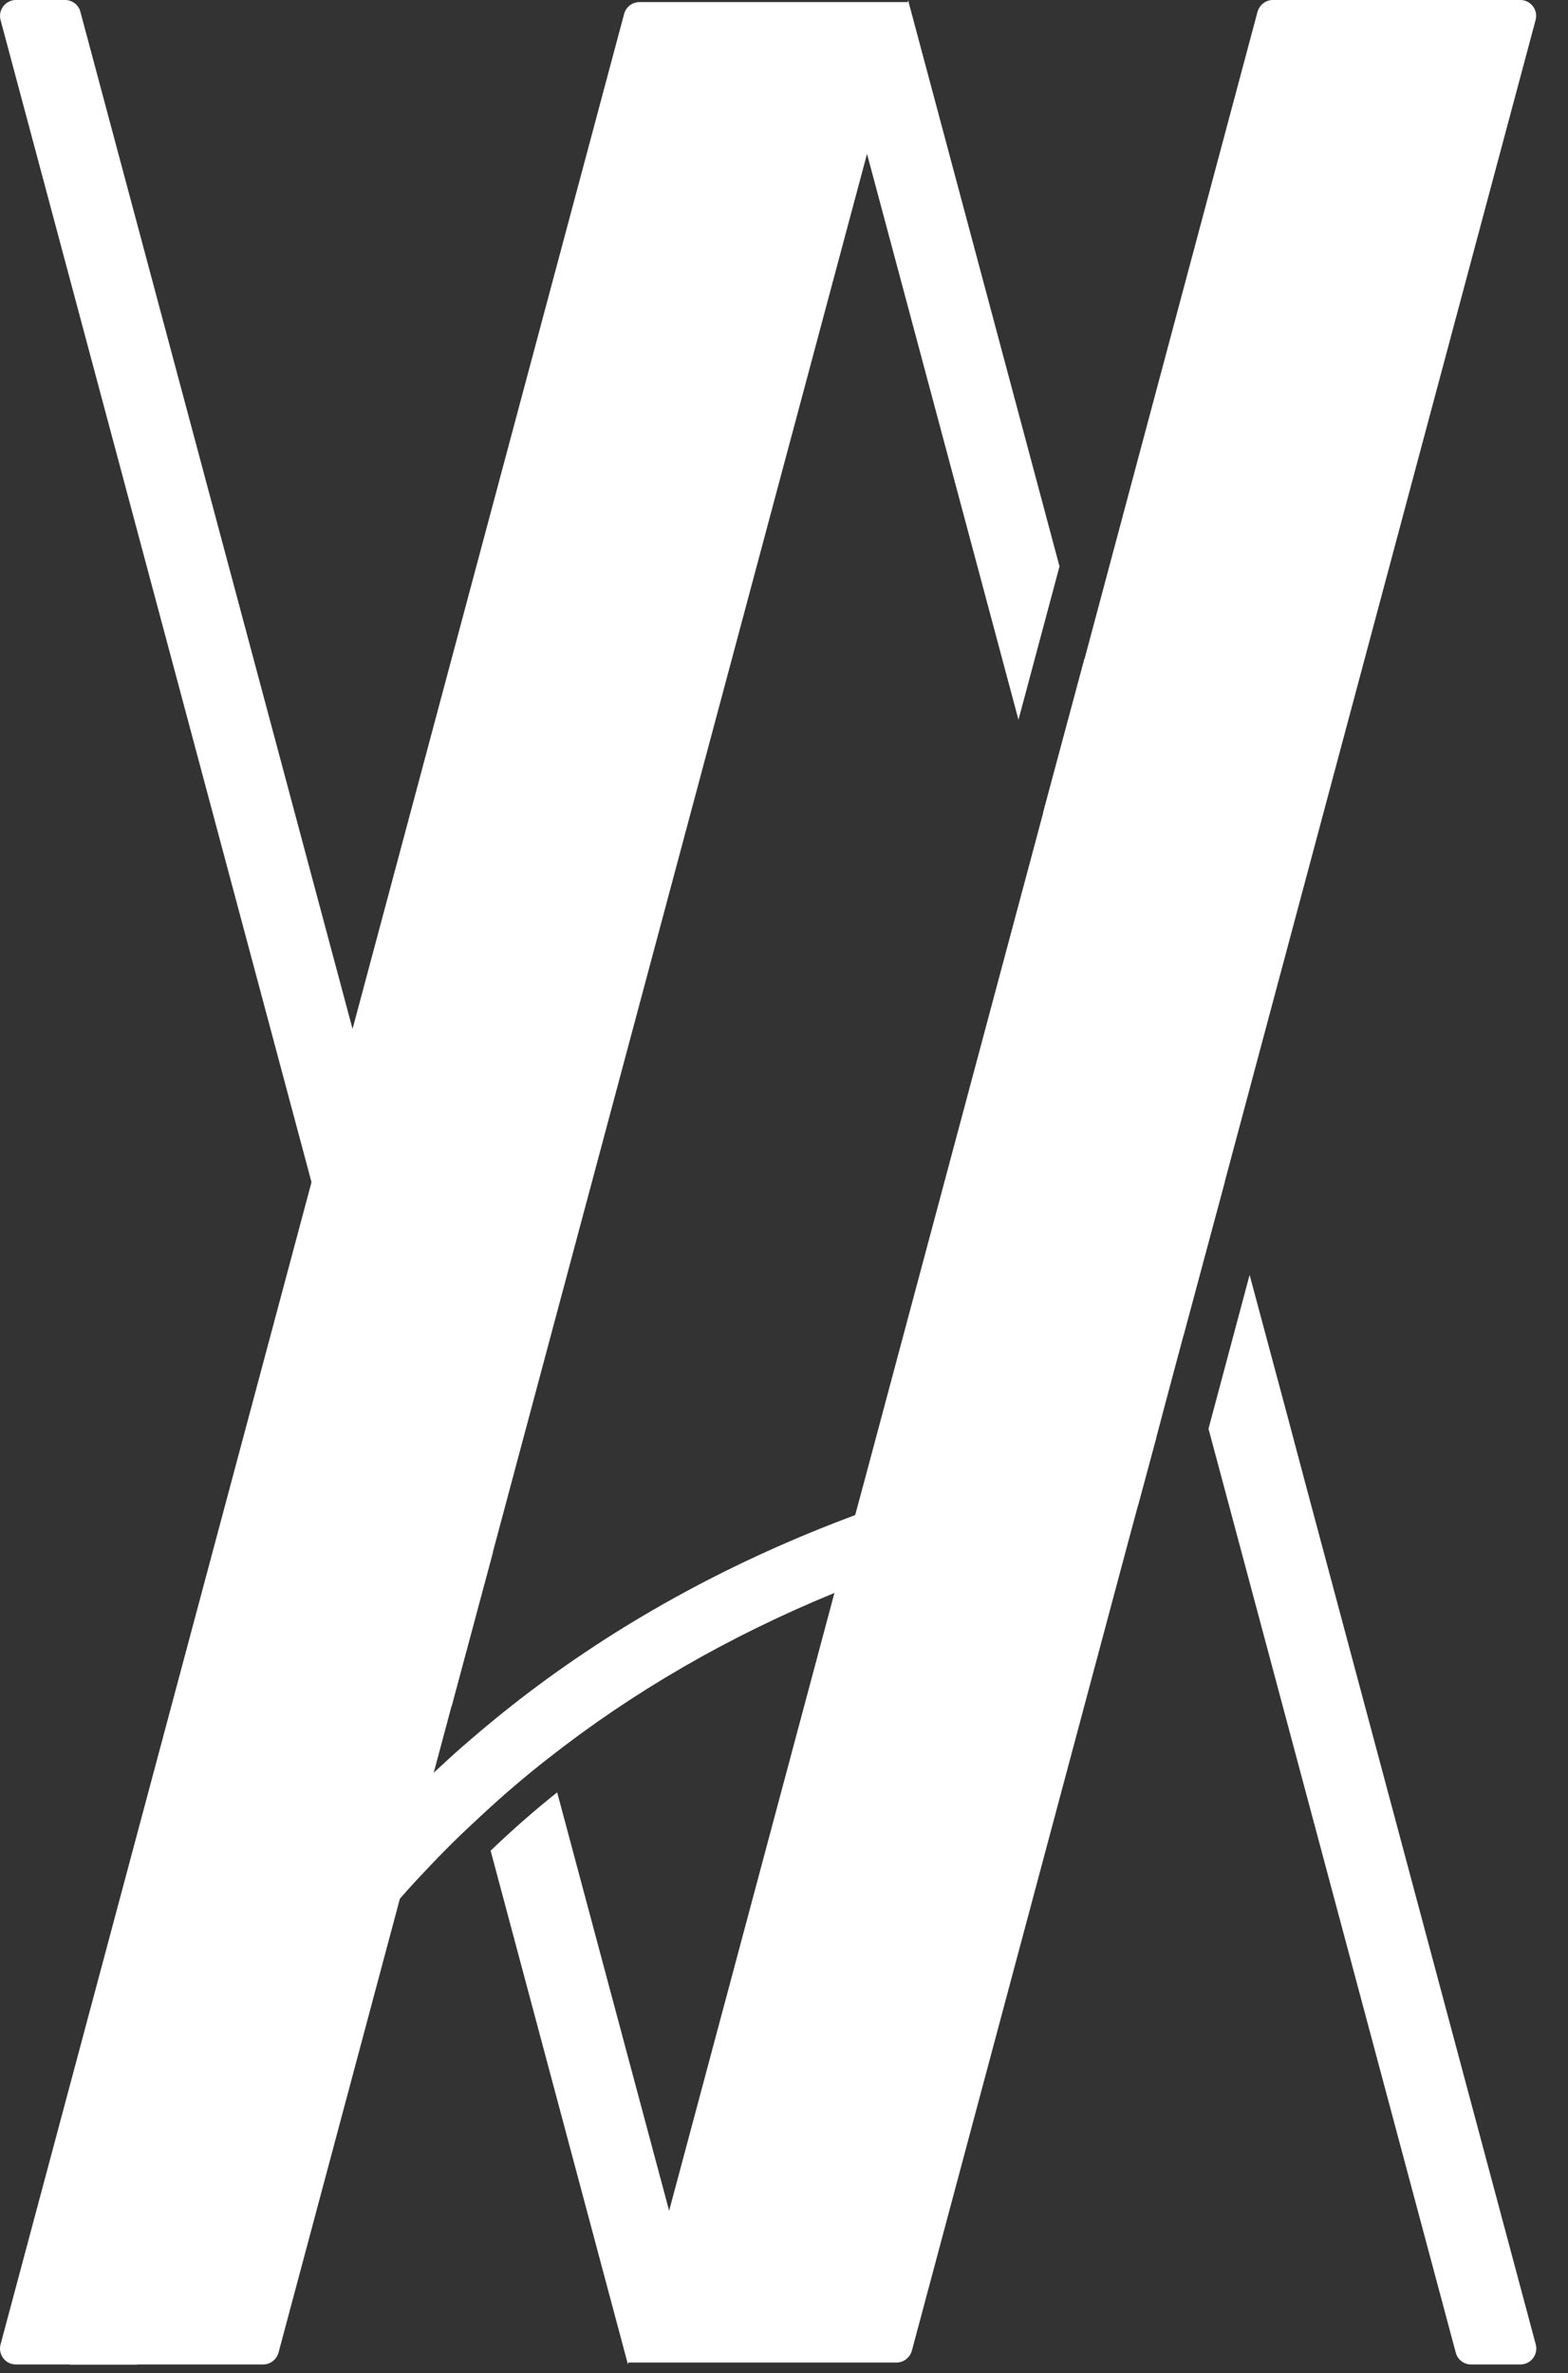 <svg width="39" height="59" viewBox="0 0 39 59" fill="none" xmlns="http://www.w3.org/2000/svg">
<rect x="0" y="0" width="39" height="59" fill="#333333" stroke="none"/>
<path fill-rule="evenodd" clip-rule="evenodd" d="M28.767 35.715L28.303 37.437C25.59 37.928 23.069 38.65 20.751 39.606C18.124 40.685 15.747 42.057 13.628 43.724C13.054 44.171 12.498 44.649 11.966 45.144C11.482 45.587 11.014 46.048 10.565 46.529C10.358 46.746 10.156 46.966 9.96 47.192H9.957C7.165 50.351 4.977 54.219 3.407 58.79H1.738C3.778 52.699 6.8 47.801 10.795 44.068C11.028 43.851 11.262 43.635 11.502 43.425C12.045 42.951 12.608 42.49 13.181 42.057C15.586 40.242 18.282 38.781 21.266 37.671C23.591 36.808 26.091 36.155 28.767 35.715Z" fill="white"/>
<path fill-rule="evenodd" clip-rule="evenodd" d="M12.261 38.592L11.234 42.418L7.748 29.393L0.014 0.498C-0.054 0.247 0.138 0 0.395 0H1.618C1.797 0 1.955 0.12 1.999 0.292L8.765 25.568L12.254 38.585L12.261 38.592Z" fill="white"/>
<path fill-rule="evenodd" clip-rule="evenodd" d="M37.813 0C38.074 0 38.263 0.247 38.194 0.498L30.46 29.393L29.433 33.216L28.99 34.873L28.767 35.715L28.303 37.437L28.073 38.29L22.681 58.443C22.633 58.615 22.478 58.739 22.3 58.739H15.627L15.617 58.79L15.606 58.739L12.203 46.013C12.752 45.487 13.309 44.999 13.858 44.563L16.643 54.965L20.493 40.582L20.754 39.606L21.27 37.671L21.52 36.743L25.95 20.195L26.978 16.372L31.277 0.296C31.325 0.124 31.479 0 31.659 0H37.809H37.813Z" fill="white"/>
<path fill-rule="evenodd" clip-rule="evenodd" d="M26.356 14.069L25.332 17.895L21.565 3.826L12.258 38.592L11.231 42.418L10.791 44.064L9.95 47.193L6.928 58.491C6.88 58.663 6.725 58.787 6.546 58.787H0.395C0.134 58.787 -0.054 58.539 0.014 58.288L7.748 29.393L8.772 25.571L15.524 0.344C15.572 0.172 15.726 0.052 15.905 0.052H22.578L22.588 0L22.599 0.052L26.349 14.069H26.356Z" fill="white"/>
<path fill-rule="evenodd" clip-rule="evenodd" d="M30.46 29.394L29.433 33.216L25.947 20.195L26.974 16.373L30.46 29.394Z" fill="white"/>
<path fill-rule="evenodd" clip-rule="evenodd" d="M37.813 58.787H36.59C36.411 58.787 36.254 58.667 36.209 58.495L30.48 37.097L30.058 35.523L31.081 31.697L32.044 35.289L32.465 36.873L38.198 58.289C38.266 58.54 38.074 58.787 37.816 58.787H37.813Z" fill="white"/>
</svg>
